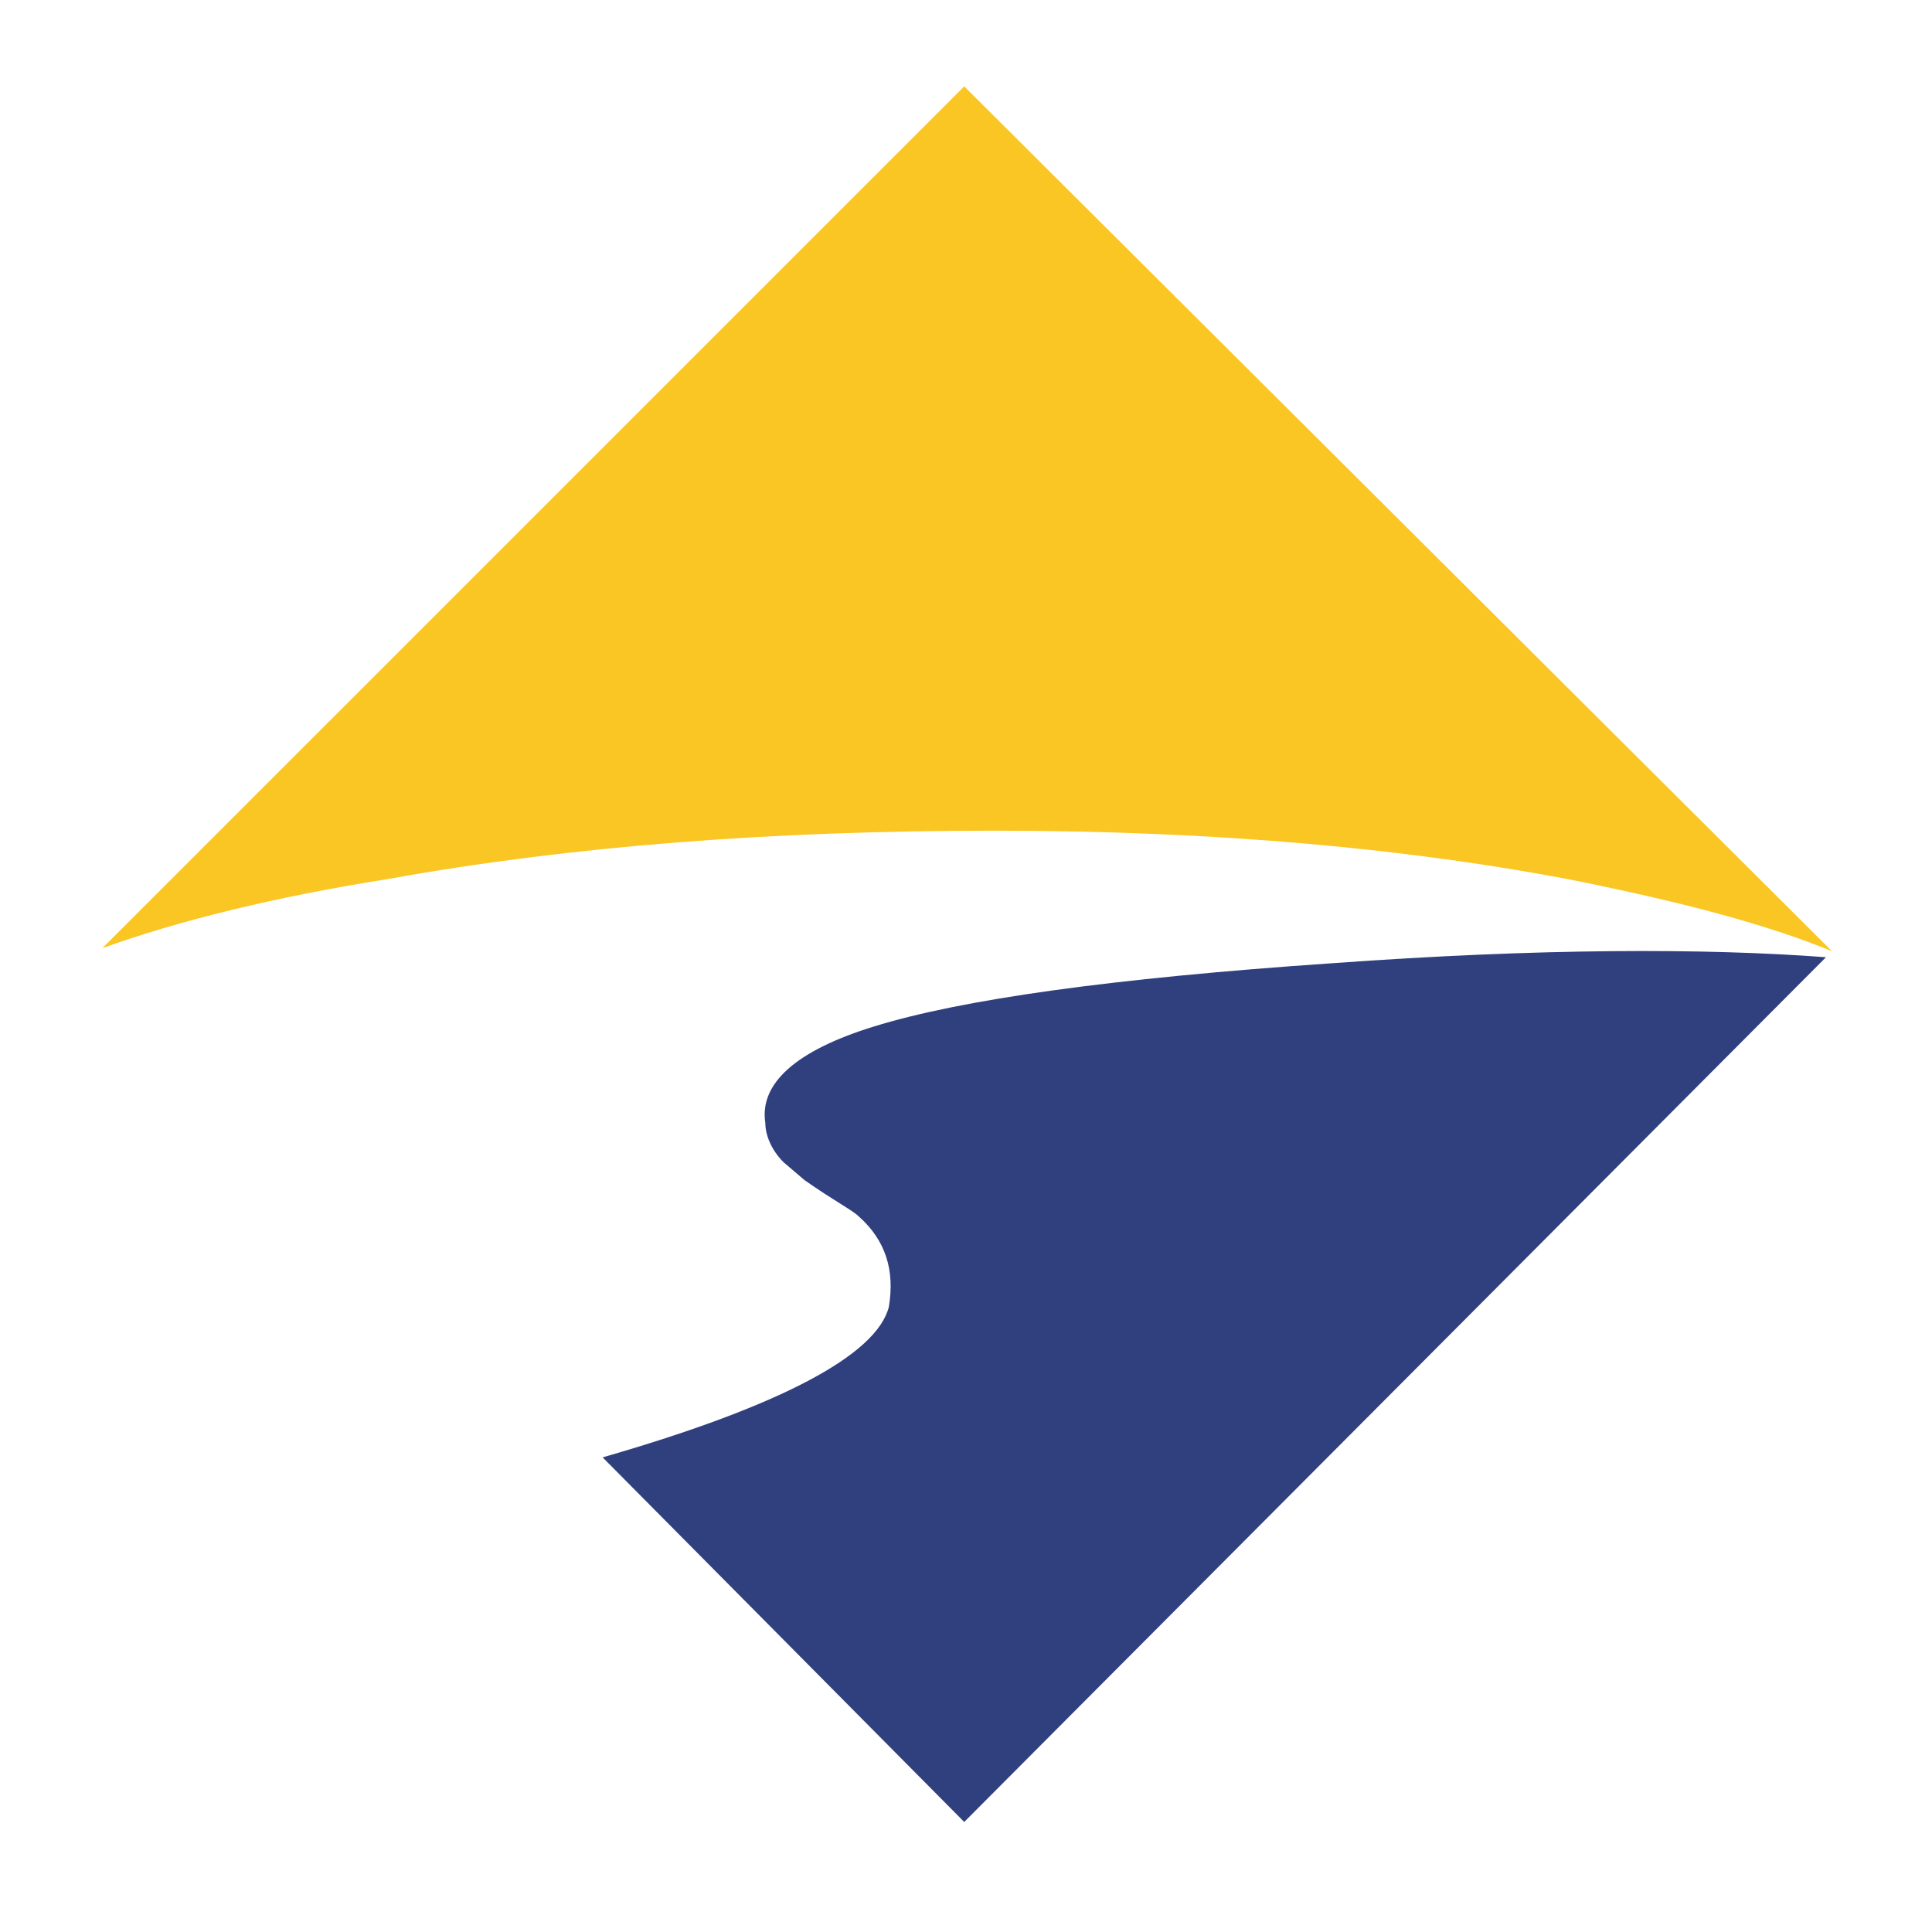 <?xml version="1.0" encoding="UTF-8" standalone="no"?>
<svg width="24px" height="24px" viewBox="0 0 24 24" version="1.1" xmlns="http://www.w3.org/2000/svg" xmlns:xlink="http://www.w3.org/1999/xlink" xmlns:sketch="http://www.bohemiancoding.com/sketch/ns">
    <!-- Generator: Sketch 3.3.3 (12072) - http://www.bohemiancoding.com/sketch -->
    <title>上海银行@0.5x</title>
    <desc>Created with Sketch.</desc>
    <defs></defs>
    <g id="24*24" stroke="none" stroke-width="1" fill="none" fill-rule="evenodd" sketch:type="MSPage">
        <g id="上海银行" sketch:type="MSArtboardGroup">
            <g sketch:type="MSLayerGroup" transform="translate(1, 1)">
                <path d="M11.352,9.319 C14.122,9.319 16.555,9.543 18.651,9.955 C19.923,10.217 20.934,10.479 21.757,10.816 L10.978,0.073 L0.272,10.778 C1.208,10.441 2.406,10.142 3.828,9.918 C6.112,9.506 8.619,9.319 11.352,9.319" id="Fill-1" fill="#F9C623" sketch:type="MSShapeGroup"></path>
                <path d="M10.978,21.633 L21.683,10.891 C20.185,10.778 18.126,10.778 15.544,10.966 C12.811,11.153 10.941,11.415 9.855,11.752 C8.881,12.052 8.432,12.463 8.507,12.949 C8.507,13.099 8.582,13.286 8.732,13.436 L8.994,13.66 C9.368,13.922 9.592,14.035 9.667,14.11 C10.005,14.41 10.116,14.784 10.042,15.233 C9.892,15.832 8.694,16.468 6.486,17.104 L10.978,21.633" id="Fill-2" fill="#30407F" sketch:type="MSShapeGroup"></path>
            </g>
        </g>
    </g>
</svg>